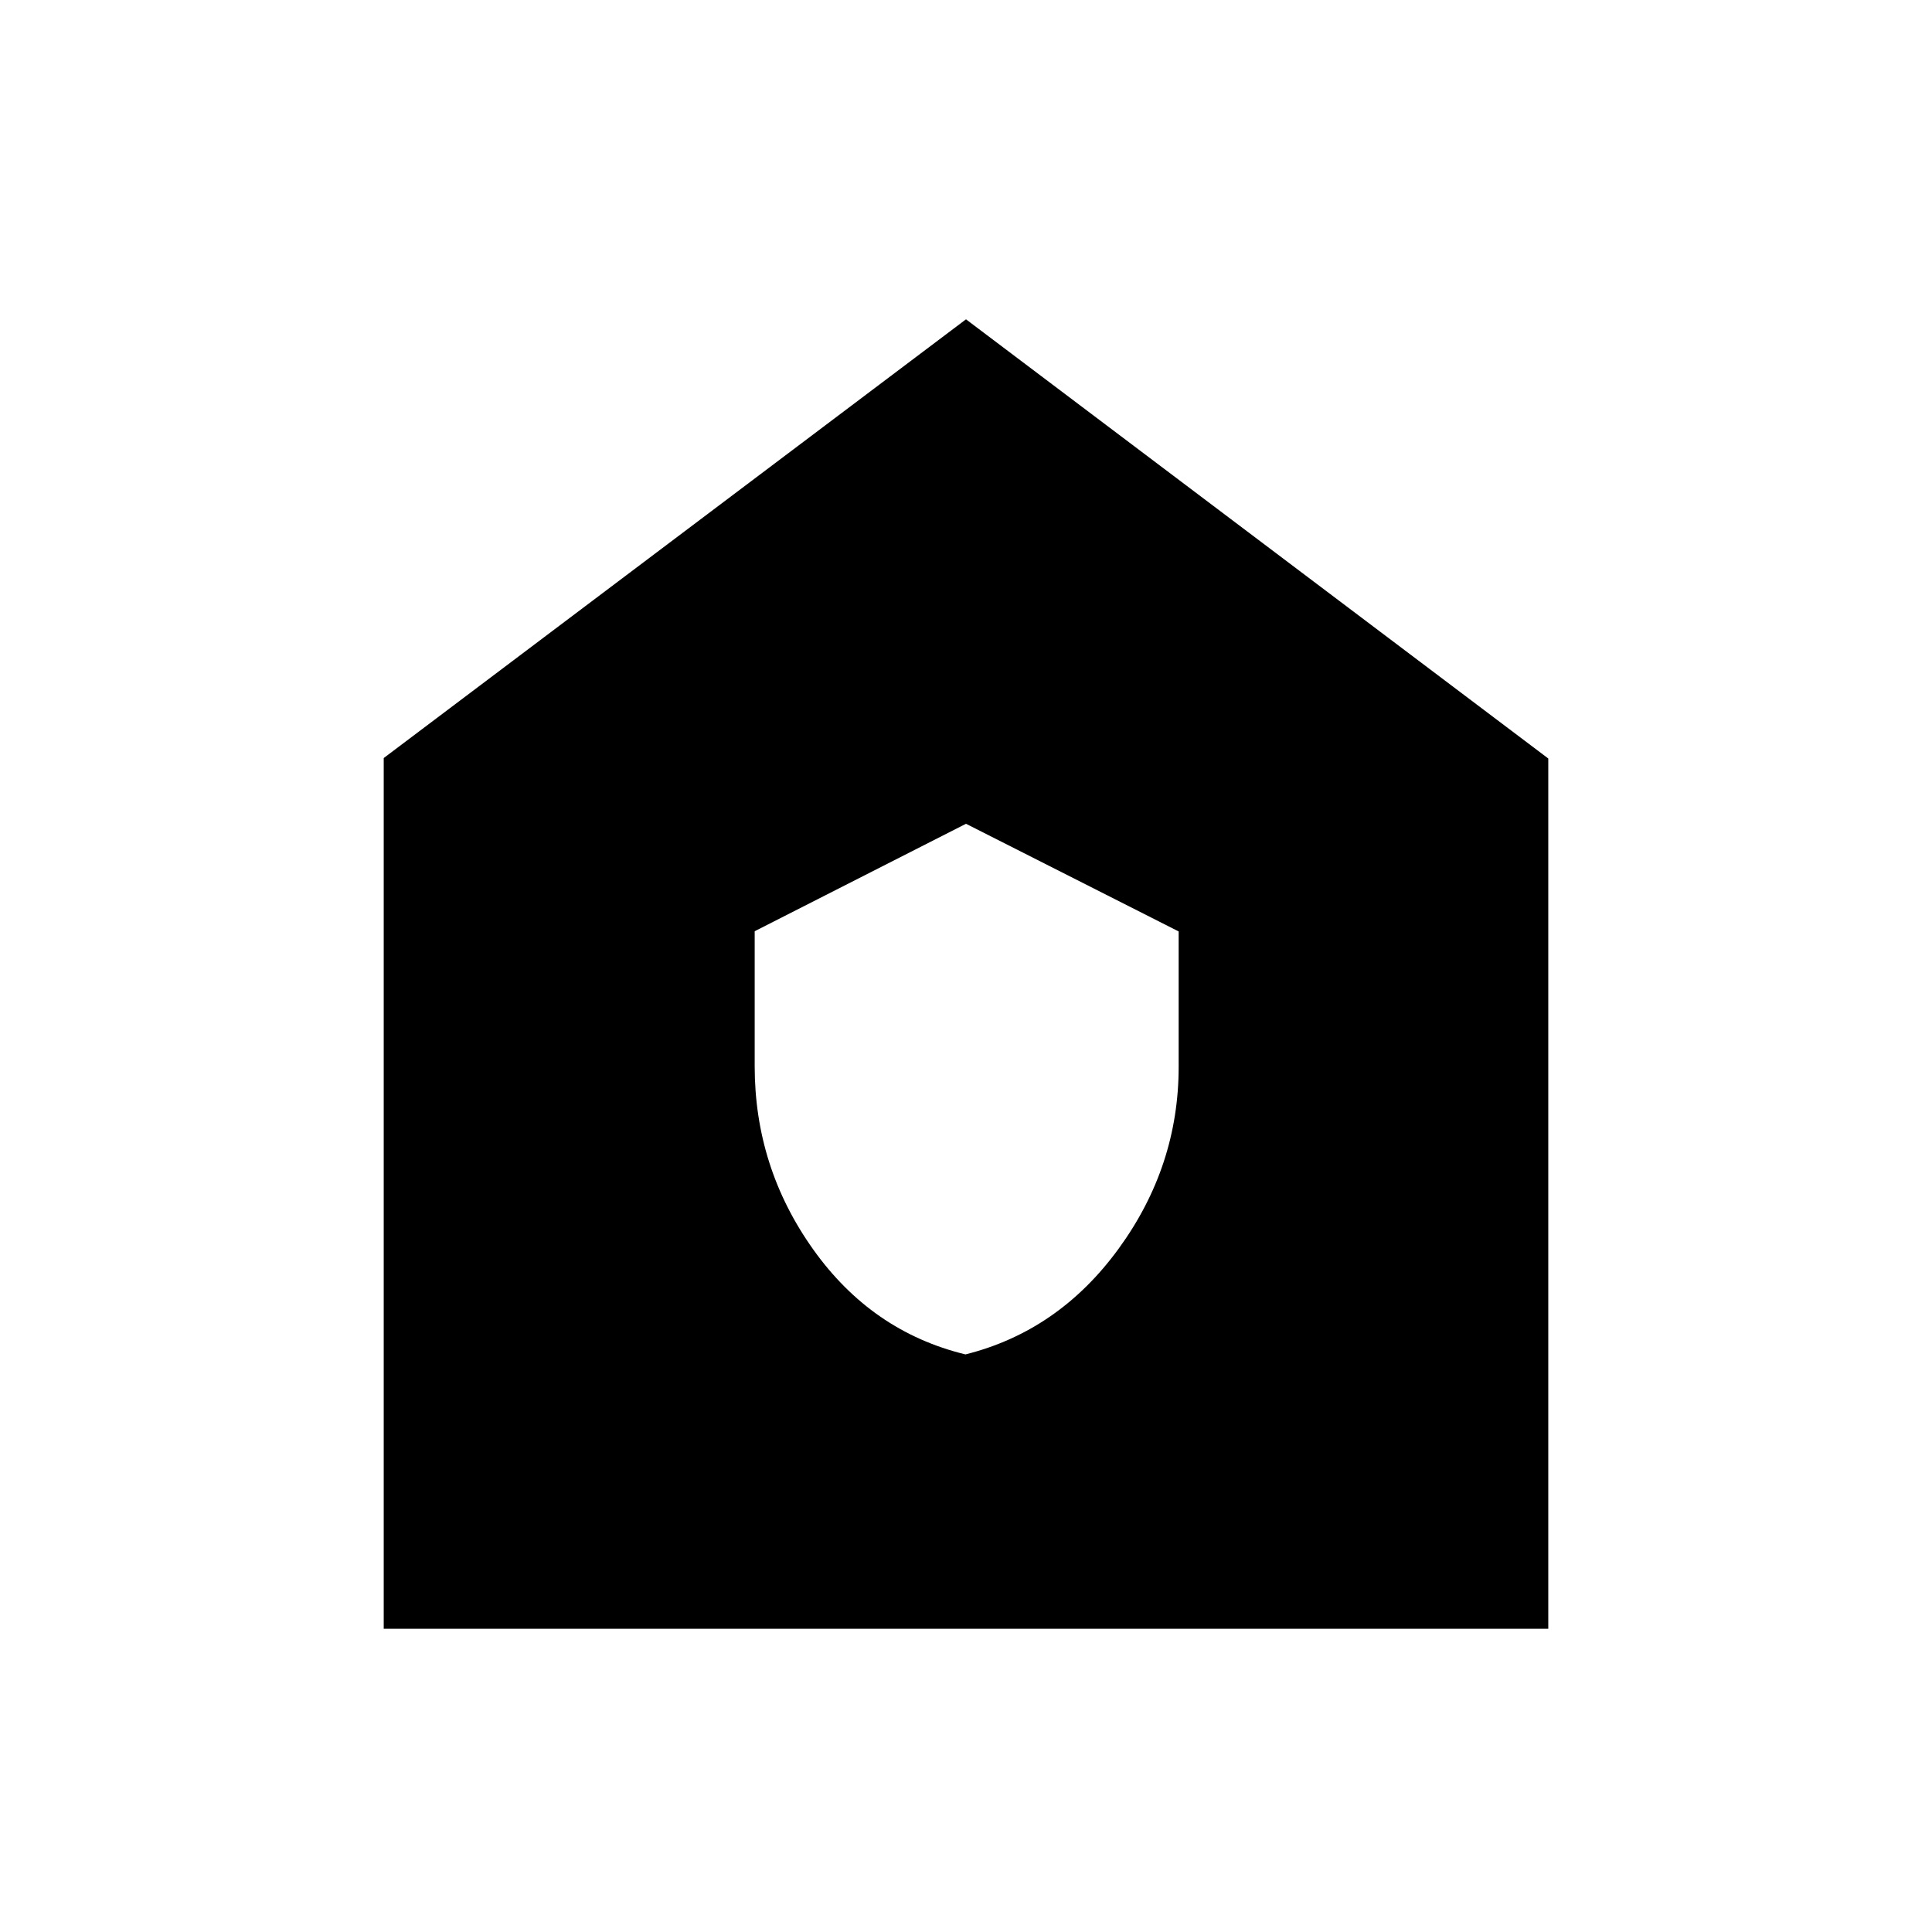 <svg xmlns="http://www.w3.org/2000/svg" height="40" viewBox="0 -960 960 960" width="40"><path d="M479.73-287q46.3-11.6 76.12-52.54 29.82-40.94 29.82-90.4v-67.23L480-550.67l-105 53.39v67.08q0 50.24 29.1 91.07 29.1 40.82 75.63 52.13ZM190.67-150.67v-432.66l289.33-218 289.33 218.22v432.44H190.67Z"/></svg>